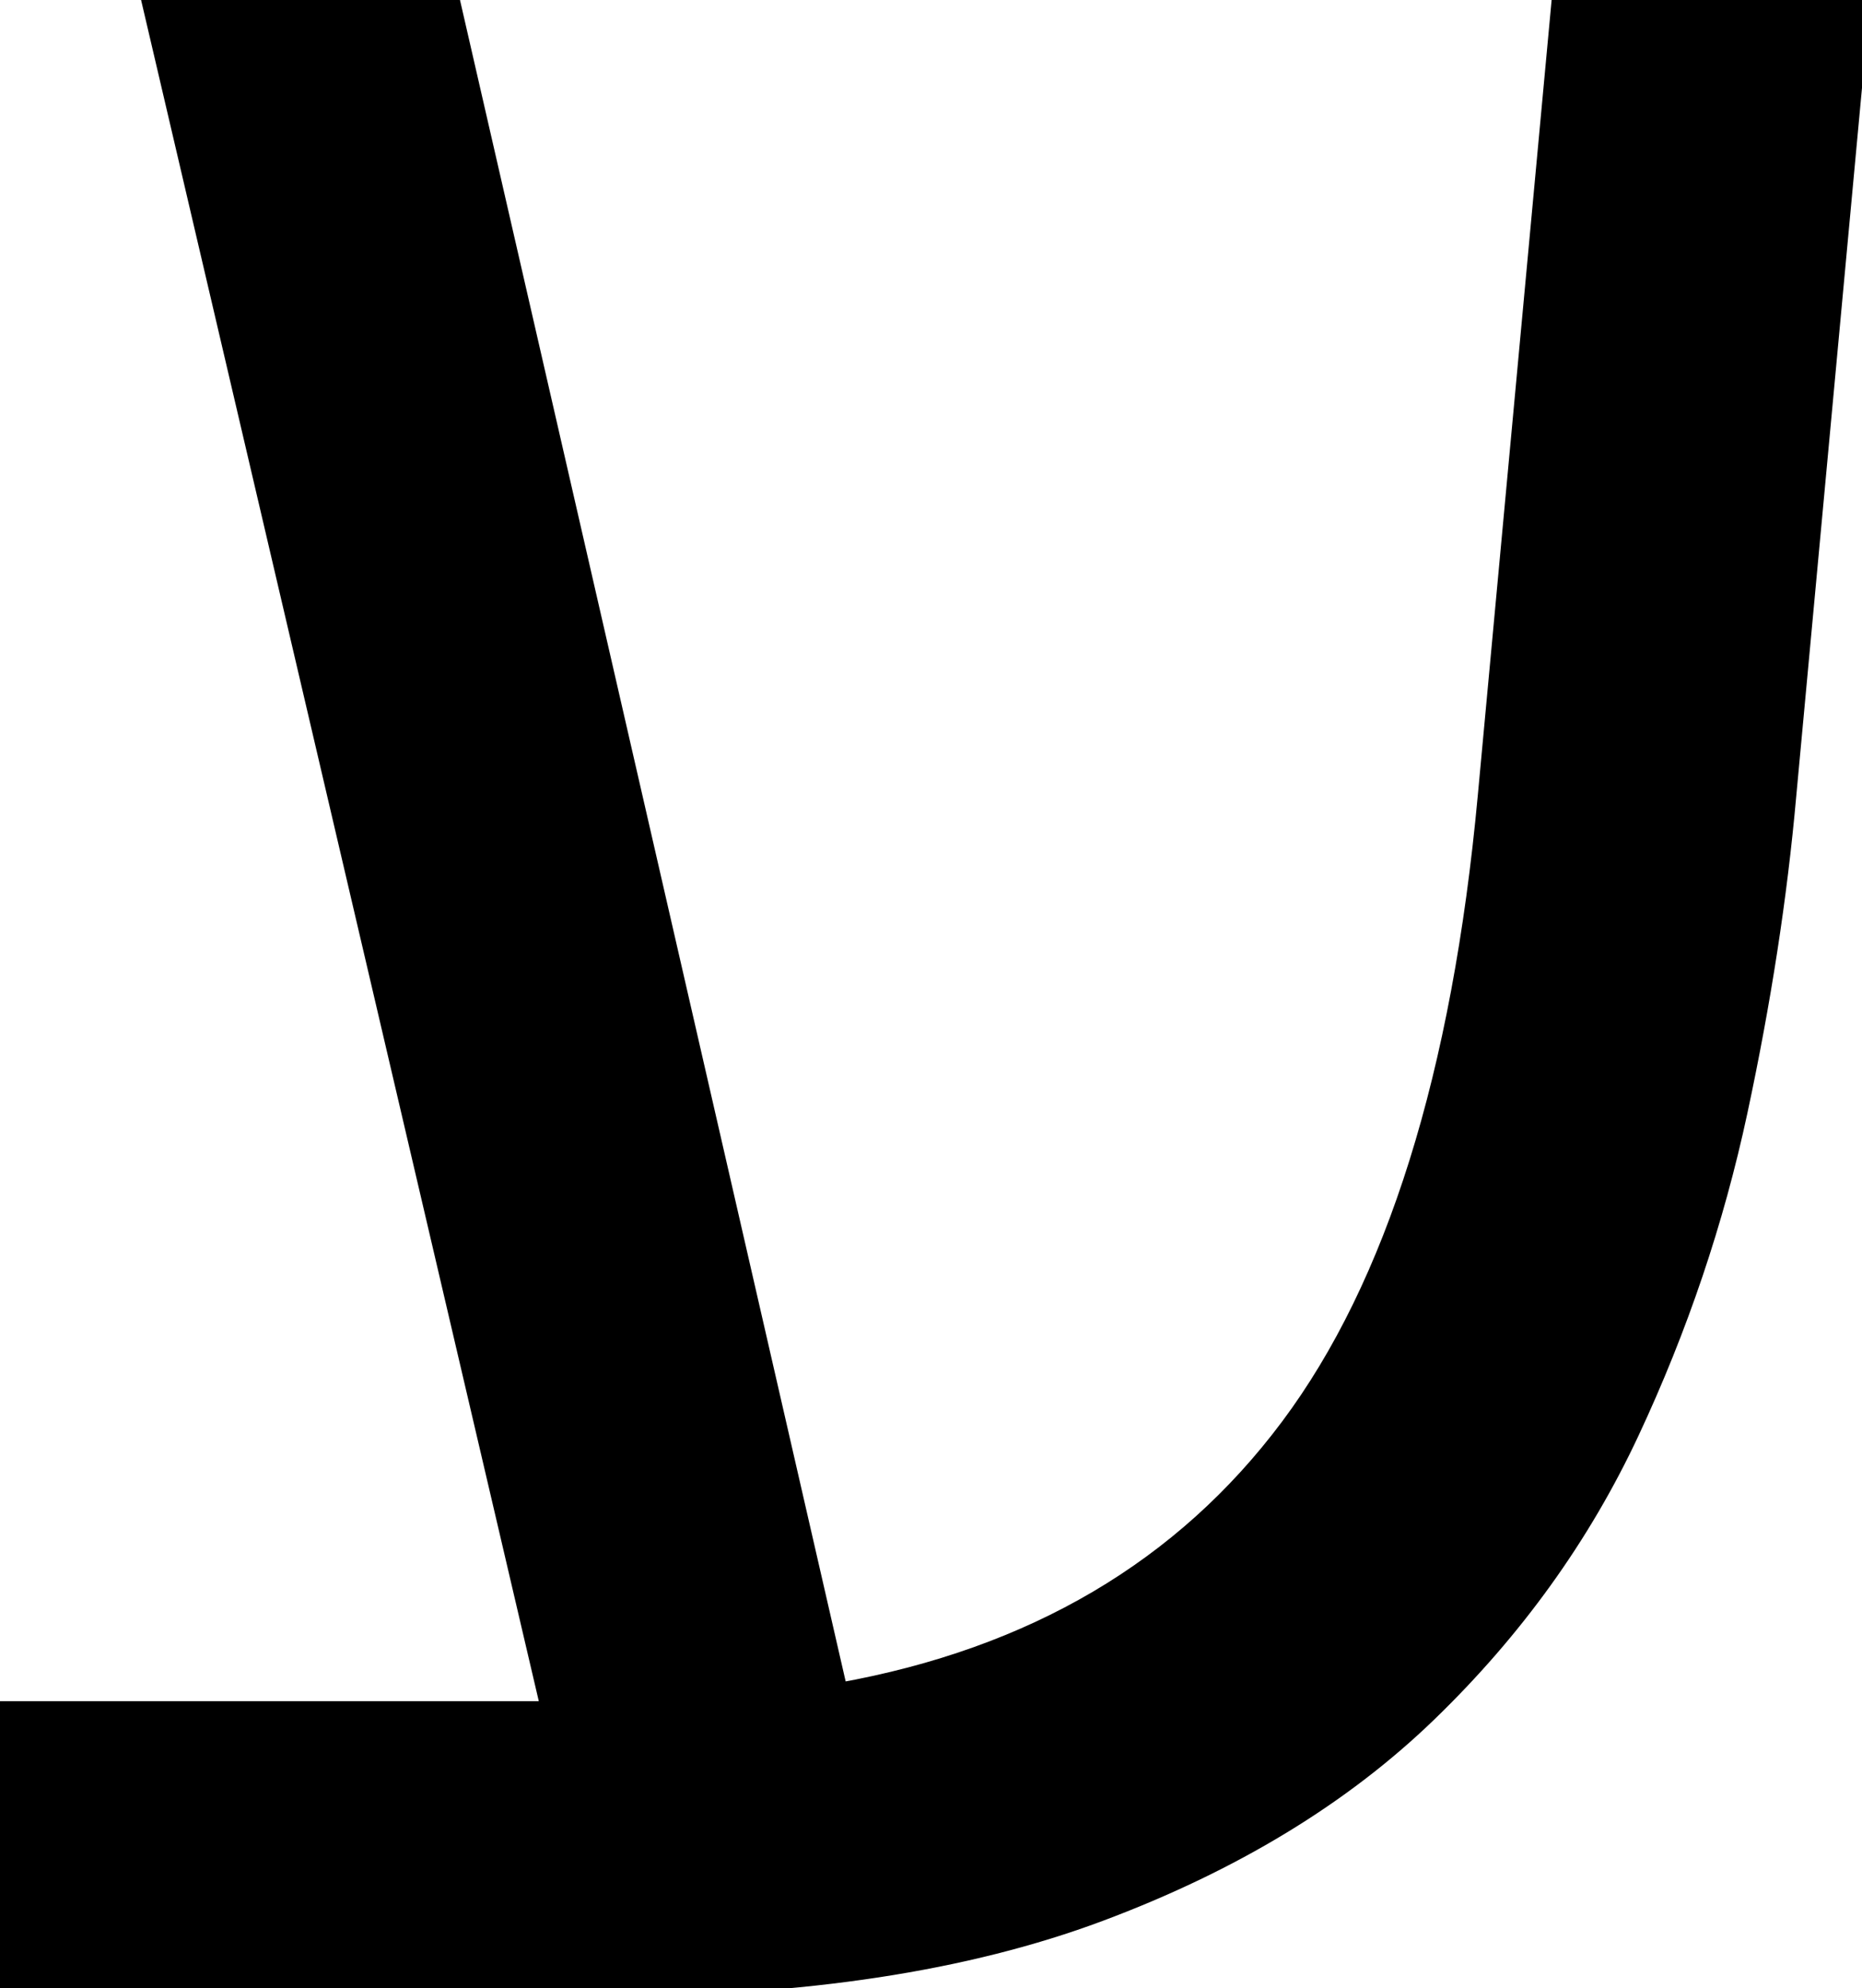 <svg xmlns="http://www.w3.org/2000/svg" width="108.301" height="115.625"><path fill-rule="evenodd" stroke="#000" stroke-linecap="round" stroke-width=".945" d="M35.449 115.625H0V99.414h31.934L8.691 0H26.27l22.558 98.34q16.895-3.027 26.123-15.381 9.229-12.354 11.475-36.67L90.723 0h17.578l-4.297 46.289q-.781 8.789-2.832 18.359-2.051 9.571-6.299 18.653-4.248 9.082-11.768 16.357-7.519 7.276-19.14 11.621-11.621 4.346-28.516 4.346Z" font-size="12" style="stroke:#000;stroke-width:.25mm;fill:#000"/></svg>
